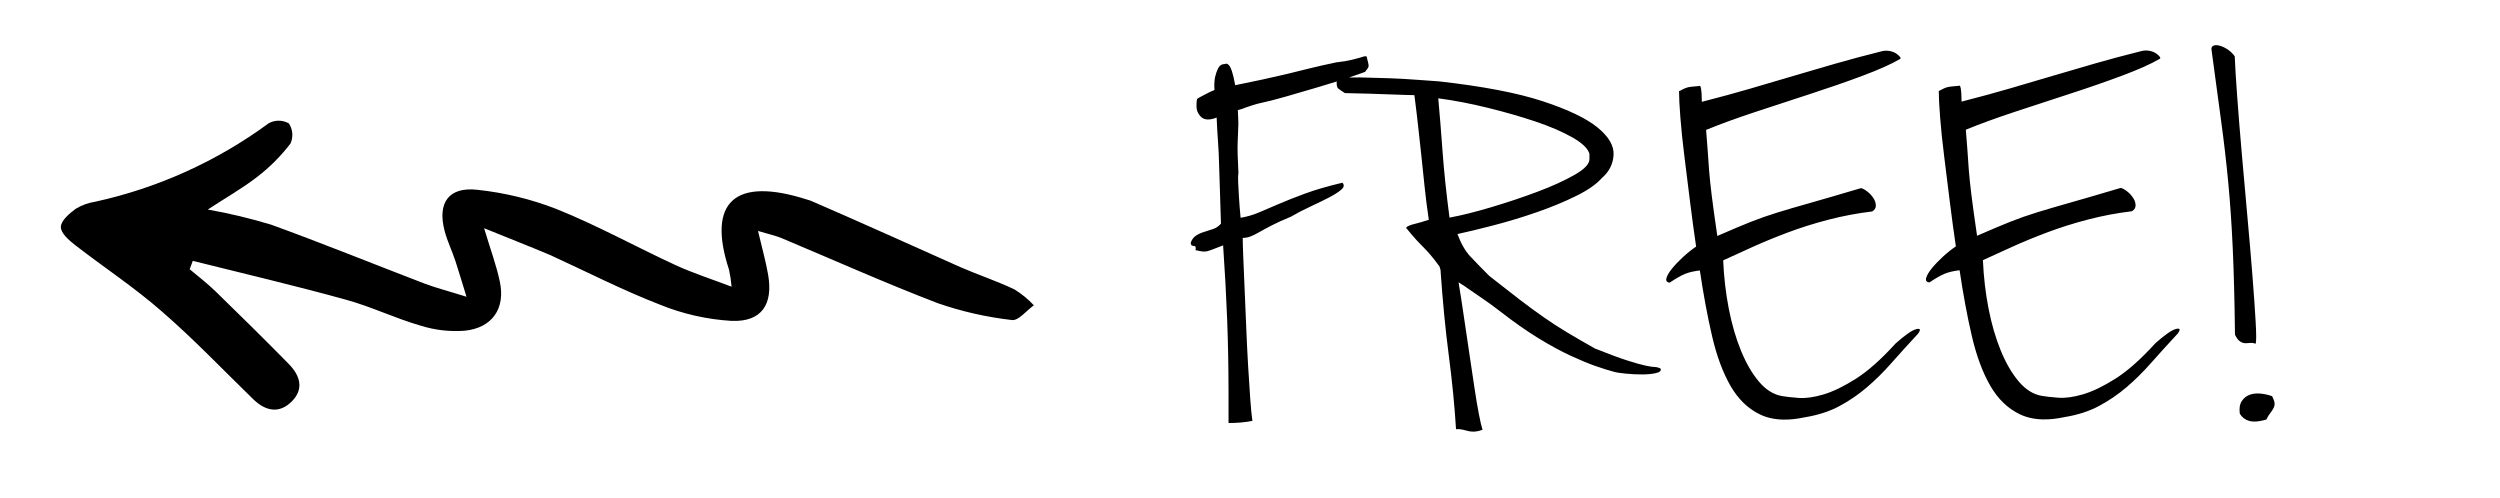 <?xml version="1.0" encoding="UTF-8"?>
<!-- Generated by Pixelmator Pro 3.3.8 -->
<svg width="231" height="46" viewBox="0 0 231 46" xmlns="http://www.w3.org/2000/svg">
    <path id="Path" fill="#000000" stroke="none" d="M 17.813 24.103 C 22.527 25.281 27.262 26.392 31.947 27.687 C 34.306 28.332 36.533 29.422 38.887 30.096 C 40.191 30.504 41.561 30.661 42.924 30.56 C 45.485 30.306 46.72 28.506 46.182 26.012 C 45.857 24.473 45.293 22.977 44.731 21.086 C 46.928 21.979 48.921 22.759 50.877 23.583 C 54.238 25.125 57.516 26.806 60.941 28.135 C 63.065 29.003 65.316 29.515 67.606 29.651 C 70.384 29.755 71.451 28.121 70.973 25.373 C 70.767 24.176 70.428 22.989 70.04 21.339 C 71.006 21.633 71.663 21.767 72.27 22.024 C 77.018 24.017 81.803 26.158 86.653 28.016 C 88.869 28.784 91.164 29.305 93.494 29.57 C 94.097 29.665 94.848 28.69 95.531 28.21 C 95 27.644 94.397 27.151 93.737 26.743 C 92.128 25.973 90.414 25.41 88.766 24.694 C 84.207 22.66 79.577 20.564 74.97 18.572 C 74.836 18.517 74.698 18.472 74.557 18.436 C 67.897 16.304 65.311 18.65 67.36 24.915 C 67.475 25.435 67.554 25.961 67.598 26.491 C 65.688 25.765 64.011 25.228 62.434 24.503 C 58.763 22.811 55.236 20.848 51.428 19.317 C 49.083 18.404 46.627 17.806 44.125 17.539 C 41.471 17.232 40.406 18.724 41.073 21.299 C 41.323 22.28 41.785 23.203 42.091 24.153 C 42.397 25.102 42.643 25.92 43.105 27.42 C 41.494 26.913 40.316 26.616 39.179 26.184 C 34.473 24.38 29.792 22.478 25.052 20.759 C 23.13 20.177 21.175 19.71 19.198 19.361 C 20.846 18.284 22.401 17.406 23.809 16.311 C 24.946 15.431 25.965 14.407 26.84 13.266 C 27.117 12.66 27.059 11.953 26.688 11.4 C 26.112 11.074 25.407 11.07 24.827 11.39 C 20.054 14.897 14.599 17.366 8.814 18.636 C 8.172 18.731 7.555 18.954 7 19.291 C 6.405 19.724 5.632 20.392 5.622 20.967 C 5.613 21.543 6.378 22.21 6.956 22.656 C 9.608 24.713 12.416 26.553 14.951 28.775 C 17.89 31.323 20.583 34.147 23.374 36.864 C 24.532 37.998 25.807 38.26 26.975 37.077 C 28.143 35.895 27.682 34.648 26.67 33.618 C 24.445 31.354 22.193 29.136 19.919 26.925 C 19.165 26.189 18.324 25.55 17.529 24.878 Z"/>
    <path id="FREE" fill="#000000" fill-rule="evenodd" stroke="none" d="M 136.088 39.883 C 135.912 39.88 135.738 39.854 135.566 39.805 C 135.109 39.674 134.766 39.625 134.537 39.658 C 134.405 37.502 134.181 35.232 133.869 32.848 C 133.557 30.463 133.302 27.834 133.104 24.959 C 133.071 24.861 133.064 24.838 133.08 24.887 C 133.096 24.936 133.113 24.977 133.129 25.01 C 133.113 24.977 133.071 24.846 133.006 24.617 C 132.646 24.127 132.359 23.76 132.146 23.516 C 131.934 23.271 131.729 23.049 131.533 22.854 C 131.337 22.658 131.125 22.438 130.896 22.193 C 130.668 21.949 130.341 21.565 129.916 21.043 C 130.014 20.912 130.268 20.798 130.676 20.699 C 131.084 20.601 131.532 20.47 132.021 20.307 C 131.857 19.196 131.726 18.159 131.627 17.195 C 131.528 16.232 131.431 15.292 131.332 14.377 C 131.233 13.462 131.134 12.556 131.035 11.658 C 130.936 10.76 130.821 9.804 130.689 8.791 C 130.395 8.791 129.637 8.769 128.412 8.721 C 127.187 8.673 125.807 8.633 124.271 8.602 C 124.01 8.438 123.805 8.3 123.658 8.186 C 123.542 8.095 123.494 7.875 123.51 7.529 C 122.929 7.713 122.326 7.897 121.676 8.088 C 120.729 8.366 119.774 8.645 118.811 8.924 C 117.847 9.202 116.973 9.424 116.189 9.588 C 116.059 9.621 115.895 9.669 115.699 9.734 C 115.503 9.8 115.307 9.866 115.111 9.932 C 114.883 10.03 114.638 10.11 114.377 10.176 C 114.41 10.764 114.428 11.165 114.428 11.377 C 114.428 11.589 114.418 11.827 114.402 12.088 C 114.386 12.349 114.371 12.75 114.355 13.289 C 114.34 13.828 114.365 14.734 114.432 16.008 C 114.399 16.139 114.39 16.415 114.406 16.84 C 114.423 17.265 114.447 17.723 114.48 18.213 C 114.514 18.801 114.565 19.437 114.631 20.123 C 115.219 20.025 115.781 19.862 116.32 19.633 C 116.859 19.404 117.47 19.142 118.156 18.848 C 118.842 18.553 119.651 18.232 120.582 17.889 C 121.513 17.545 122.663 17.211 124.035 16.883 C 124.231 17.079 124.199 17.291 123.938 17.52 C 123.676 17.748 123.293 17.994 122.787 18.256 C 122.281 18.518 121.709 18.795 121.072 19.09 C 120.435 19.384 119.84 19.694 119.285 20.021 C 118.567 20.316 117.97 20.587 117.496 20.832 C 117.023 21.077 116.632 21.289 116.322 21.469 C 116.012 21.649 115.742 21.779 115.514 21.861 C 115.285 21.943 115.057 21.984 114.828 21.984 C 114.828 22.311 114.844 22.901 114.877 23.75 C 114.91 24.599 114.952 25.579 115.002 26.689 C 115.052 27.8 115.102 28.985 115.152 30.242 C 115.202 31.5 115.26 32.691 115.326 33.818 C 115.392 34.945 115.459 35.966 115.525 36.881 C 115.591 37.795 115.657 38.464 115.723 38.889 C 115.396 38.954 115.046 39.004 114.67 39.037 C 114.294 39.07 113.91 39.088 113.518 39.088 L 113.516 36.146 C 113.514 33.892 113.472 31.68 113.389 29.508 C 113.305 27.336 113.181 25.056 113.016 22.672 C 112.591 22.836 112.273 22.959 112.061 23.041 C 111.848 23.123 111.676 23.18 111.545 23.213 C 111.414 23.246 111.276 23.254 111.129 23.238 C 110.982 23.222 110.761 23.18 110.467 23.115 C 110.532 22.854 110.475 22.724 110.295 22.725 C 110.115 22.725 110.026 22.626 110.025 22.43 C 110.123 22.136 110.287 21.915 110.516 21.768 C 110.744 21.62 110.998 21.506 111.275 21.424 C 111.553 21.342 111.83 21.253 112.107 21.154 C 112.385 21.056 112.621 20.893 112.816 20.664 C 112.783 19.423 112.75 18.36 112.717 17.479 C 112.683 16.597 112.658 15.806 112.641 15.104 C 112.624 14.401 112.591 13.715 112.541 13.045 C 112.491 12.375 112.451 11.647 112.418 10.863 C 112.091 10.994 111.797 11.053 111.535 11.037 C 111.274 11.021 111.062 10.915 110.898 10.719 C 110.67 10.458 110.555 10.163 110.555 9.836 C 110.554 9.509 110.571 9.297 110.604 9.199 C 110.571 9.167 110.645 9.102 110.824 9.004 C 111.004 8.906 111.191 8.807 111.387 8.709 C 111.615 8.578 111.892 8.447 112.219 8.316 C 112.186 7.892 112.203 7.5 112.268 7.141 C 112.333 6.847 112.43 6.568 112.561 6.307 C 112.691 6.045 112.903 5.914 113.197 5.914 C 113.295 5.849 113.41 5.881 113.541 6.012 C 113.639 6.11 113.738 6.306 113.836 6.6 C 113.934 6.894 114.032 7.318 114.131 7.873 C 115.111 7.676 115.975 7.496 116.727 7.332 C 117.478 7.168 118.197 7.006 118.883 6.842 C 119.569 6.678 120.27 6.504 120.988 6.324 C 121.707 6.144 122.541 5.957 123.488 5.76 C 124.076 5.694 124.533 5.619 124.859 5.537 C 125.186 5.455 125.44 5.391 125.619 5.342 C 125.799 5.293 125.928 5.251 126.01 5.219 C 126.091 5.186 126.181 5.186 126.279 5.219 C 126.345 5.513 126.395 5.725 126.428 5.855 C 126.461 5.986 126.469 6.083 126.453 6.148 C 126.437 6.214 126.404 6.28 126.355 6.346 C 126.307 6.411 126.233 6.508 126.135 6.639 C 125.781 6.775 125.265 6.954 124.65 7.158 C 124.963 7.15 125.297 7.148 125.666 7.154 C 126.532 7.17 127.414 7.195 128.312 7.227 C 129.211 7.259 130.077 7.306 130.91 7.371 C 131.743 7.436 132.421 7.483 132.943 7.516 C 136.994 7.97 140.187 8.58 142.523 9.346 C 144.86 10.112 146.552 10.919 147.598 11.768 C 148.644 12.616 149.142 13.465 149.094 14.314 C 149.045 15.164 148.678 15.882 147.992 16.471 C 147.503 17.026 146.711 17.575 145.617 18.115 C 144.523 18.655 143.315 19.153 141.992 19.611 C 140.67 20.07 139.348 20.472 138.025 20.816 C 136.703 21.16 135.584 21.43 134.67 21.627 C 134.997 22.509 135.39 23.194 135.848 23.684 C 136.305 24.173 136.892 24.778 137.611 25.496 C 138.69 26.345 139.622 27.07 140.406 27.674 C 141.191 28.278 141.936 28.823 142.639 29.312 C 143.341 29.802 144.06 30.269 144.795 30.709 C 145.53 31.149 146.389 31.647 147.369 32.201 C 148.676 32.723 149.689 33.096 150.408 33.324 C 151.127 33.552 151.682 33.708 152.074 33.789 C 152.466 33.87 152.743 33.912 152.906 33.912 C 153.07 33.912 153.249 33.961 153.445 34.059 C 153.511 34.255 153.365 34.393 153.006 34.475 C 152.647 34.557 152.22 34.597 151.73 34.598 C 151.24 34.598 150.743 34.574 150.236 34.525 C 149.73 34.477 149.363 34.421 149.135 34.355 C 148.645 34.225 148.071 34.047 147.418 33.818 C 146.764 33.59 145.998 33.271 145.115 32.863 C 144.233 32.456 143.243 31.919 142.148 31.25 C 141.054 30.581 139.836 29.724 138.496 28.68 C 137.94 28.255 137.434 27.888 136.977 27.578 C 136.519 27.268 136.128 27 135.801 26.771 C 135.441 26.51 135.098 26.282 134.771 26.086 C 134.837 26.478 134.926 27.04 135.041 27.775 C 135.156 28.51 135.279 29.335 135.41 30.25 C 135.542 31.165 135.682 32.112 135.83 33.092 C 135.978 34.072 136.117 35.003 136.248 35.885 C 136.379 36.767 136.511 37.55 136.643 38.236 C 136.774 38.922 136.888 39.411 136.986 39.705 C 136.68 39.828 136.381 39.888 136.088 39.883 Z M 208.305 38.953 C 208.12 38.954 207.957 38.933 207.816 38.891 C 207.441 38.777 207.155 38.555 206.959 38.229 C 206.893 37.739 206.949 37.356 207.129 37.078 C 207.308 36.8 207.546 36.603 207.84 36.488 C 208.134 36.374 208.468 36.333 208.844 36.365 C 209.219 36.398 209.586 36.479 209.945 36.609 C 210.076 36.871 210.152 37.076 210.168 37.223 C 210.184 37.37 210.159 37.517 210.094 37.664 C 210.029 37.811 209.931 37.965 209.801 38.129 C 209.67 38.292 209.539 38.504 209.408 38.766 C 208.98 38.888 208.612 38.952 208.305 38.953 Z M 164.752 38.771 C 163.951 38.753 163.238 38.592 162.613 38.289 C 161.502 37.751 160.596 36.869 159.893 35.645 C 159.189 34.42 158.623 32.893 158.197 31.064 C 157.771 29.235 157.395 27.211 157.066 24.99 C 156.511 25.056 156.053 25.161 155.693 25.309 C 155.334 25.456 154.861 25.727 154.273 26.119 C 154.012 26.087 153.913 25.948 153.979 25.703 C 154.044 25.458 154.215 25.164 154.492 24.82 C 154.77 24.477 155.113 24.118 155.521 23.742 C 155.93 23.366 156.329 23.047 156.721 22.785 C 156.524 21.446 156.335 20.049 156.154 18.596 C 155.973 17.142 155.801 15.755 155.637 14.432 C 155.472 13.109 155.348 11.917 155.266 10.855 C 155.183 9.794 155.143 8.985 155.143 8.43 C 155.339 8.332 155.484 8.258 155.582 8.209 C 155.68 8.16 155.786 8.119 155.9 8.086 C 156.015 8.053 156.153 8.028 156.316 8.012 C 156.48 7.995 156.742 7.97 157.102 7.938 C 157.167 8.101 157.208 8.329 157.225 8.623 C 157.241 8.917 157.25 9.18 157.25 9.408 C 158.916 8.982 160.417 8.573 161.756 8.18 C 163.095 7.787 164.402 7.402 165.676 7.025 C 166.949 6.649 168.239 6.271 169.545 5.895 C 170.851 5.518 172.29 5.133 173.857 4.74 C 174.119 4.675 174.372 4.666 174.617 4.715 C 174.862 4.764 175.065 4.845 175.229 4.959 C 175.392 5.073 175.507 5.179 175.572 5.277 C 175.638 5.375 175.621 5.44 175.523 5.473 C 174.74 5.931 173.605 6.438 172.119 6.994 C 170.633 7.551 169.033 8.107 167.318 8.664 C 165.604 9.221 163.881 9.786 162.15 10.359 C 160.42 10.932 158.916 11.48 157.643 12.004 C 157.709 12.755 157.76 13.4 157.793 13.939 C 157.826 14.478 157.867 15.066 157.916 15.703 C 157.966 16.34 158.047 17.124 158.162 18.055 C 158.277 18.986 158.45 20.235 158.68 21.803 C 159.953 21.246 160.982 20.813 161.766 20.502 C 162.549 20.191 163.366 19.905 164.215 19.643 C 165.064 19.381 166.069 19.087 167.229 18.76 C 168.388 18.432 169.963 17.972 171.955 17.383 C 172.118 17.415 172.316 17.522 172.545 17.701 C 172.774 17.881 172.96 18.084 173.107 18.312 C 173.255 18.541 173.328 18.771 173.328 19 C 173.328 19.229 173.215 19.408 172.986 19.539 C 171.614 19.703 170.268 19.957 168.945 20.301 C 167.623 20.645 166.373 21.039 165.197 21.48 C 164.022 21.922 162.928 22.372 161.916 22.83 C 160.904 23.288 160.004 23.697 159.221 24.057 C 159.287 25.592 159.459 27.079 159.738 28.516 C 160.017 29.953 160.395 31.251 160.869 32.41 C 161.344 33.569 161.9 34.525 162.537 35.275 C 163.175 36.026 163.886 36.468 164.67 36.598 C 165.029 36.663 165.536 36.719 166.189 36.768 C 166.843 36.816 167.61 36.709 168.492 36.447 C 169.374 36.185 170.37 35.701 171.48 34.998 C 172.591 34.295 173.814 33.209 175.152 31.738 C 176.034 30.954 176.671 30.51 177.062 30.412 C 177.454 30.314 177.503 30.461 177.209 30.854 C 176.328 31.802 175.52 32.694 174.785 33.527 C 174.051 34.361 173.293 35.111 172.51 35.781 C 171.726 36.452 170.877 37.033 169.963 37.523 C 169.049 38.014 167.988 38.358 166.779 38.555 C 166.051 38.712 165.375 38.786 164.752 38.771 Z M 188.752 38.752 C 187.951 38.734 187.238 38.572 186.613 38.27 C 185.502 37.731 184.596 36.851 183.893 35.627 C 183.189 34.403 182.623 32.876 182.197 31.047 C 181.771 29.218 181.395 27.192 181.066 24.971 C 180.511 25.036 180.053 25.144 179.693 25.291 C 179.334 25.438 178.861 25.707 178.273 26.1 C 178.012 26.067 177.913 25.929 177.979 25.684 C 178.044 25.439 178.215 25.144 178.492 24.801 C 178.77 24.458 179.113 24.099 179.521 23.723 C 179.93 23.347 180.329 23.027 180.721 22.766 C 180.524 21.426 180.335 20.03 180.154 18.576 C 179.973 17.123 179.801 15.735 179.637 14.412 C 179.472 13.089 179.348 11.898 179.266 10.836 C 179.183 9.774 179.143 8.965 179.143 8.41 C 179.339 8.312 179.484 8.239 179.582 8.189 C 179.68 8.14 179.786 8.099 179.9 8.066 C 180.015 8.034 180.153 8.009 180.316 7.992 C 180.48 7.976 180.742 7.951 181.102 7.918 C 181.167 8.081 181.208 8.311 181.225 8.605 C 181.241 8.899 181.25 9.16 181.25 9.389 C 182.916 8.963 184.417 8.553 185.756 8.16 C 187.095 7.767 188.402 7.383 189.676 7.006 C 190.949 6.629 192.239 6.252 193.545 5.875 C 194.851 5.498 196.29 5.114 197.857 4.721 C 198.119 4.655 198.372 4.647 198.617 4.695 C 198.862 4.744 199.065 4.825 199.229 4.939 C 199.392 5.054 199.507 5.16 199.572 5.258 C 199.638 5.356 199.621 5.422 199.523 5.455 C 198.74 5.913 197.605 6.42 196.119 6.977 C 194.633 7.533 193.033 8.09 191.318 8.646 C 189.604 9.203 187.881 9.767 186.15 10.34 C 184.419 10.913 182.916 11.463 181.643 11.986 C 181.708 12.738 181.76 13.381 181.793 13.92 C 181.826 14.459 181.867 15.049 181.916 15.686 C 181.966 16.323 182.047 17.106 182.162 18.037 C 182.277 18.968 182.45 20.217 182.68 21.785 C 183.953 21.229 184.982 20.795 185.766 20.484 C 186.549 20.173 187.366 19.887 188.215 19.625 C 189.064 19.363 190.069 19.068 191.229 18.74 C 192.388 18.413 193.963 17.953 195.955 17.363 C 196.118 17.396 196.316 17.502 196.545 17.682 C 196.774 17.861 196.96 18.066 197.107 18.295 C 197.255 18.523 197.328 18.752 197.328 18.98 C 197.328 19.209 197.215 19.389 196.986 19.52 C 195.614 19.684 194.268 19.937 192.945 20.281 C 191.623 20.625 190.373 21.019 189.197 21.461 C 188.022 21.903 186.928 22.352 185.916 22.811 C 184.904 23.269 184.004 23.679 183.221 24.039 C 183.287 25.574 183.459 27.059 183.738 28.496 C 184.017 29.933 184.395 31.231 184.869 32.391 C 185.344 33.55 185.9 34.505 186.537 35.256 C 187.175 36.007 187.886 36.448 188.67 36.578 C 189.029 36.643 189.536 36.7 190.189 36.748 C 190.843 36.797 191.61 36.69 192.492 36.428 C 193.374 36.166 194.37 35.684 195.48 34.98 C 196.591 34.277 197.814 33.19 199.152 31.719 C 200.034 30.934 200.671 30.493 201.062 30.395 C 201.454 30.296 201.503 30.444 201.209 30.836 C 200.328 31.784 199.52 32.674 198.785 33.508 C 198.051 34.341 197.293 35.093 196.51 35.764 C 195.726 36.434 194.877 37.013 193.963 37.504 C 193.049 37.995 191.988 38.34 190.779 38.537 C 190.051 38.695 189.375 38.766 188.752 38.752 Z M 208.424 31.76 C 208.26 31.695 208.104 31.671 207.957 31.688 C 207.81 31.704 207.656 31.713 207.492 31.713 C 207.329 31.713 207.165 31.662 207.002 31.564 C 206.839 31.467 206.675 31.256 206.512 30.93 C 206.477 27.859 206.408 25.221 206.309 23.016 C 206.209 20.811 206.07 18.753 205.889 16.842 C 205.708 14.931 205.486 13.02 205.223 11.109 C 204.96 9.199 204.663 7.002 204.334 4.52 C 204.334 4.356 204.417 4.25 204.58 4.201 C 204.743 4.152 204.946 4.169 205.191 4.25 C 205.436 4.331 205.674 4.454 205.902 4.617 C 206.131 4.78 206.327 4.975 206.49 5.203 C 206.524 6.085 206.599 7.318 206.715 8.902 C 206.83 10.487 206.97 12.227 207.135 14.121 C 207.3 16.016 207.473 17.959 207.654 19.951 C 207.836 21.944 207.993 23.783 208.125 25.465 C 208.257 27.147 208.356 28.567 208.422 29.727 C 208.488 30.886 208.489 31.564 208.424 31.76 Z M 133.934 20.107 C 135.011 19.911 136.293 19.593 137.779 19.15 C 139.265 18.708 140.686 18.232 142.041 17.725 C 143.396 17.217 144.547 16.694 145.494 16.154 C 146.441 15.615 146.898 15.116 146.865 14.658 L 146.865 14.219 C 146.734 13.729 146.21 13.223 145.295 12.701 C 144.38 12.179 143.245 11.689 141.889 11.232 C 140.533 10.776 139.061 10.354 137.477 9.963 C 135.892 9.572 134.365 9.279 132.895 9.084 C 133.026 10.521 133.159 12.155 133.291 13.984 C 133.423 15.814 133.638 17.854 133.934 20.107 Z"/>
    <style>
        @media (prefers-color-scheme:dark){:root{filter:invert(100%)}}
    </style>
</svg>
